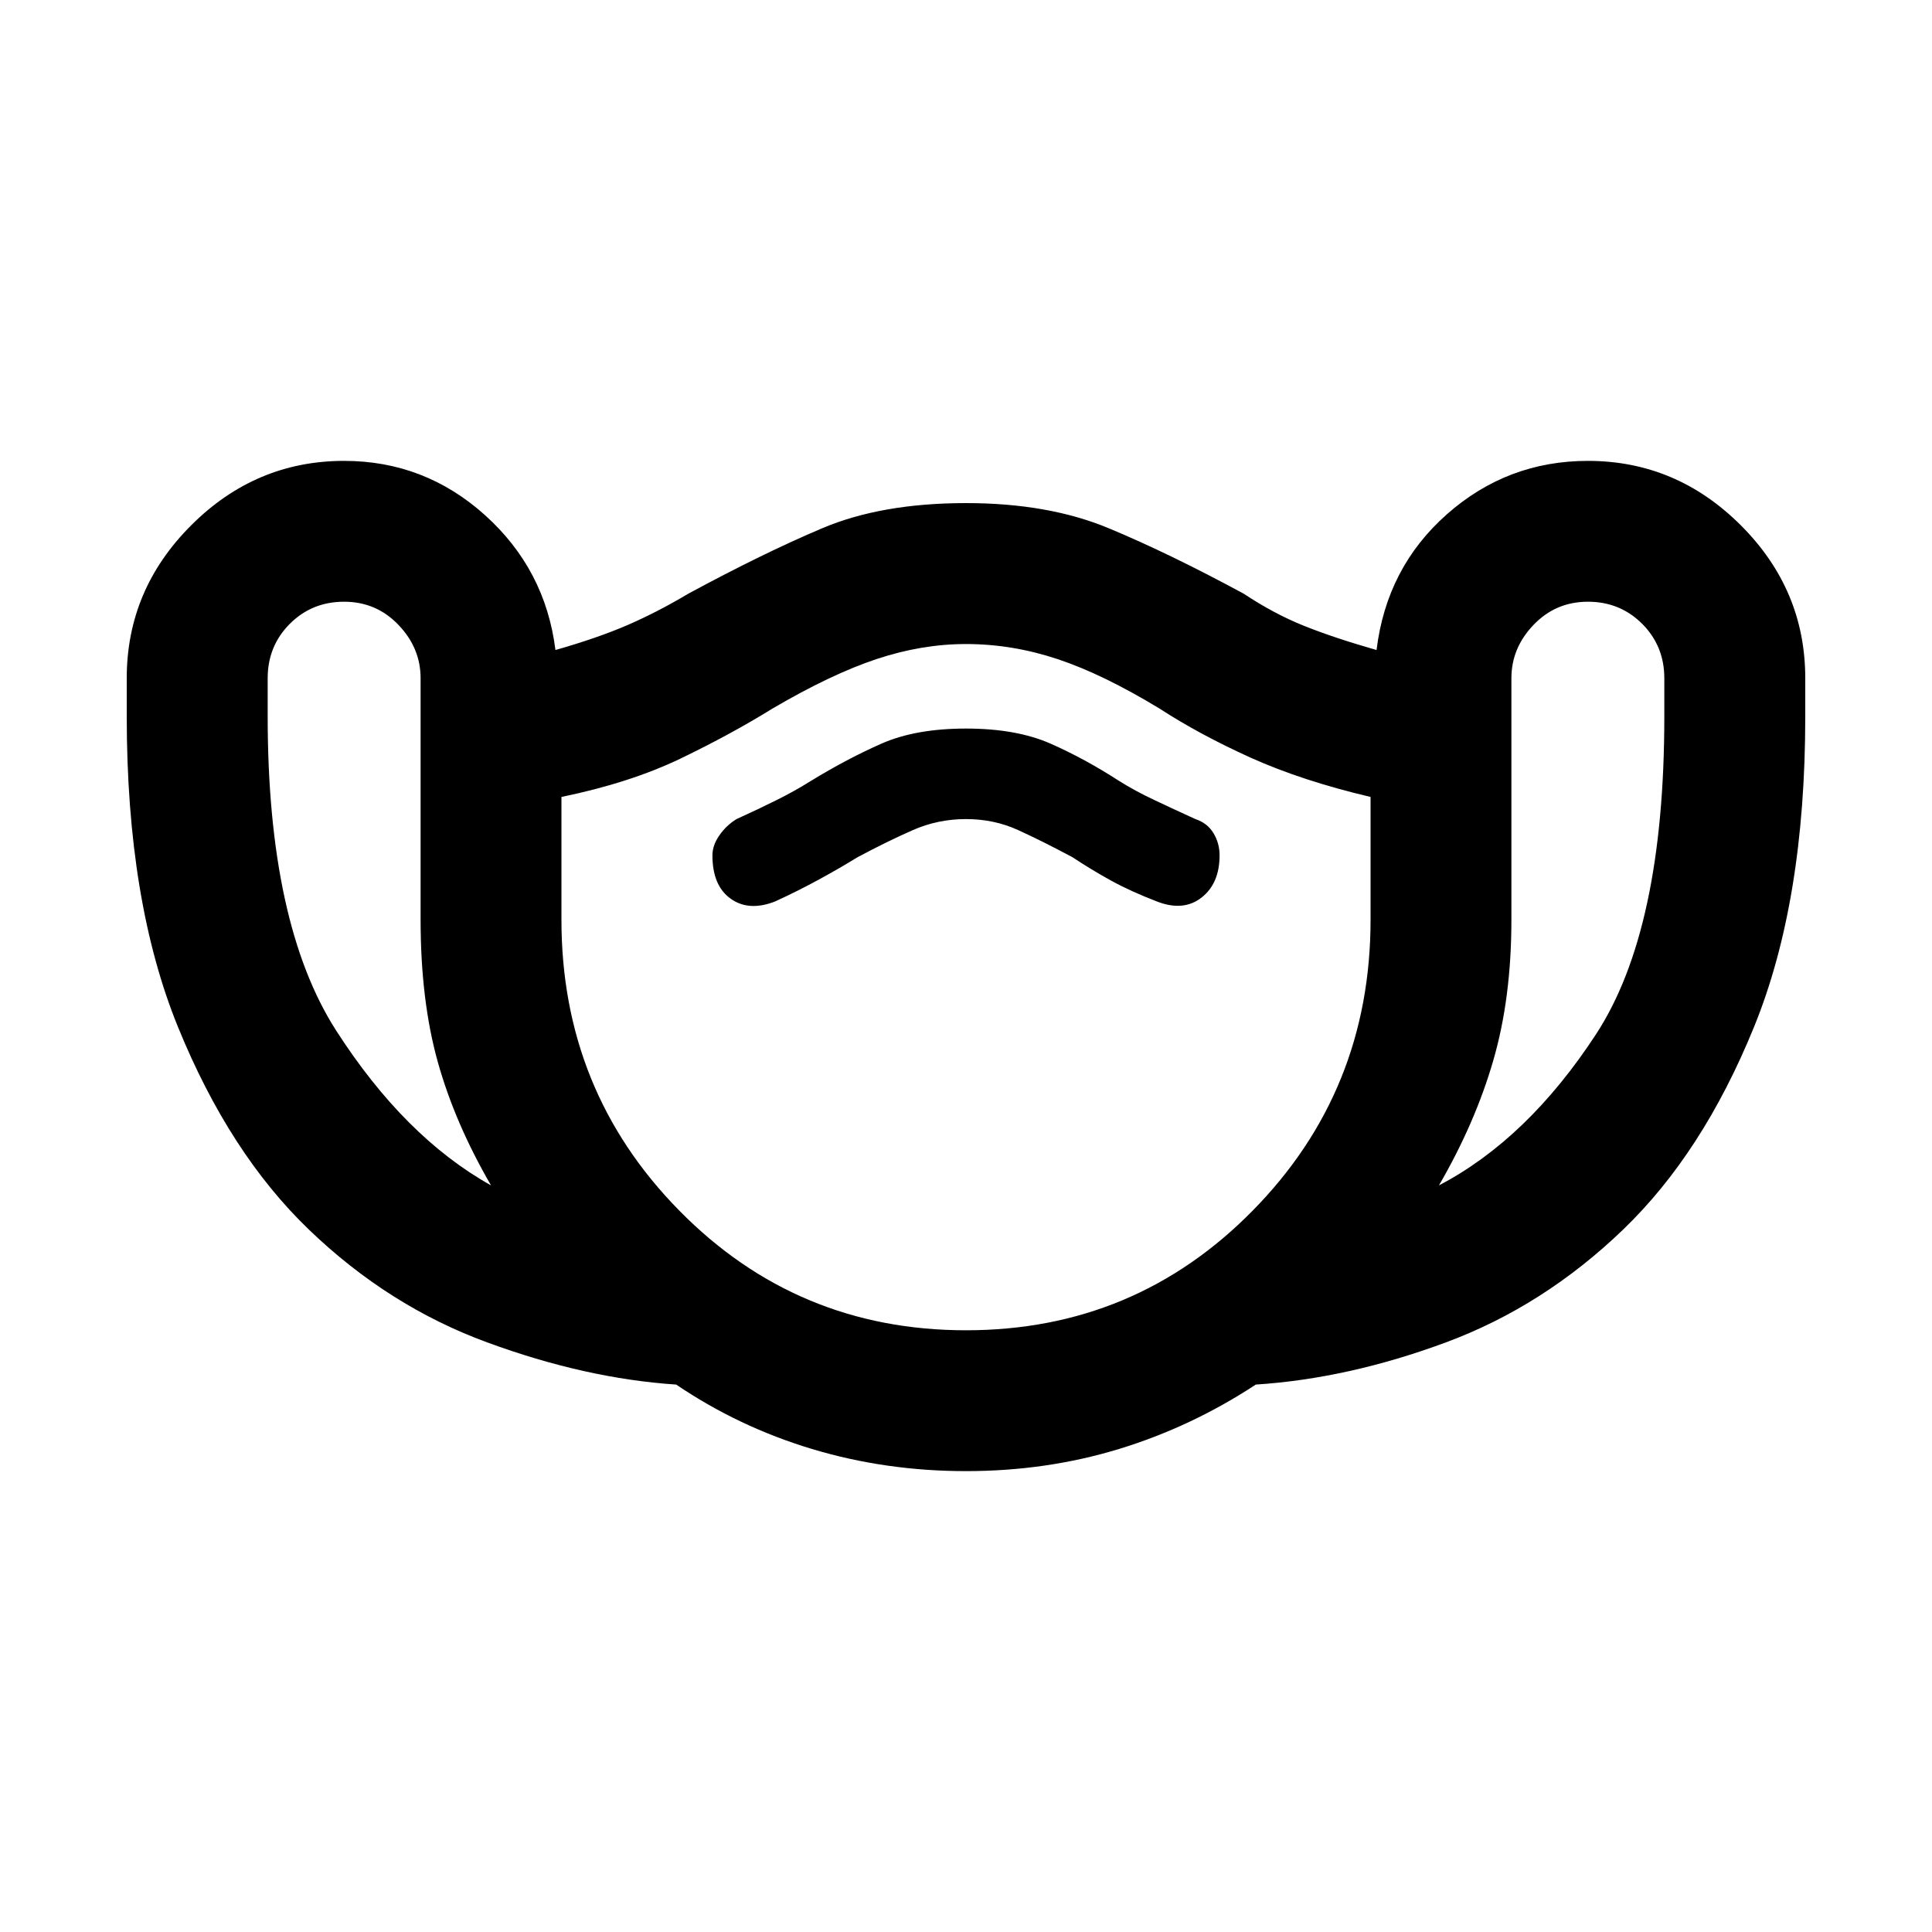 <svg xmlns="http://www.w3.org/2000/svg" height="20" width="20"><path d="M10 15.229q-.833 0-1.594-.229-.76-.229-1.406-.667-.938-.062-1.958-.437-1.021-.375-1.844-1.167-.823-.791-1.354-2.094-.532-1.302-.532-3.218v-.396q0-.917.667-1.583.667-.667 1.583-.667.834 0 1.459.562.625.563.729 1.396.438-.125.75-.26.312-.136.625-.323.771-.417 1.385-.677.615-.261 1.49-.261.854 0 1.479.261.625.26 1.396.677.313.208.625.333.312.125.75.25.104-.854.729-1.406.625-.552 1.459-.552.916 0 1.583.667.667.666.667 1.583v.396q0 1.916-.532 3.218-.531 1.303-1.354 2.094-.823.792-1.833 1.167-1.011.375-1.969.437-.667.438-1.417.667-.75.229-1.583.229Zm-4.917-2.958q-.375-.646-.552-1.281-.177-.636-.177-1.469v-2.5q0-.313-.229-.552-.229-.24-.563-.24-.333 0-.562.229-.229.23-.229.563v.396q0 2.145.708 3.25.709 1.104 1.604 1.604Zm4.917 1.5q1.75 0 2.969-1.24 1.219-1.239 1.219-3.01V8.25q-.709-.167-1.24-.406-.531-.24-.948-.511-.583-.354-1.052-.51-.469-.156-.948-.156-.458 0-.927.156-.469.156-1.073.51-.438.271-.958.521-.521.25-1.23.396v1.271q0 1.771 1.219 3.01 1.219 1.24 2.969 1.24Zm4.896-1.5q.916-.479 1.625-1.563.708-1.083.708-3.291v-.396q0-.333-.229-.563-.229-.229-.562-.229-.334 0-.563.24-.229.239-.229.552v2.5q0 .812-.188 1.458-.187.646-.562 1.292ZM8.021 9.333q.229-.104.458-.229t.396-.229q.313-.167.573-.281.26-.115.552-.115.292 0 .542.115.25.114.562.281.188.125.396.24.208.114.479.218.271.105.459-.041.187-.146.187-.438 0-.125-.063-.229-.062-.104-.187-.146-.229-.104-.427-.198-.198-.093-.365-.198-.354-.229-.708-.385T10 7.542q-.521 0-.875.156t-.729.385q-.167.105-.354.198-.188.094-.417.198-.104.063-.177.167-.073.104-.073.208 0 .313.187.448.188.136.459.031Zm1.979.875Z"/></svg>